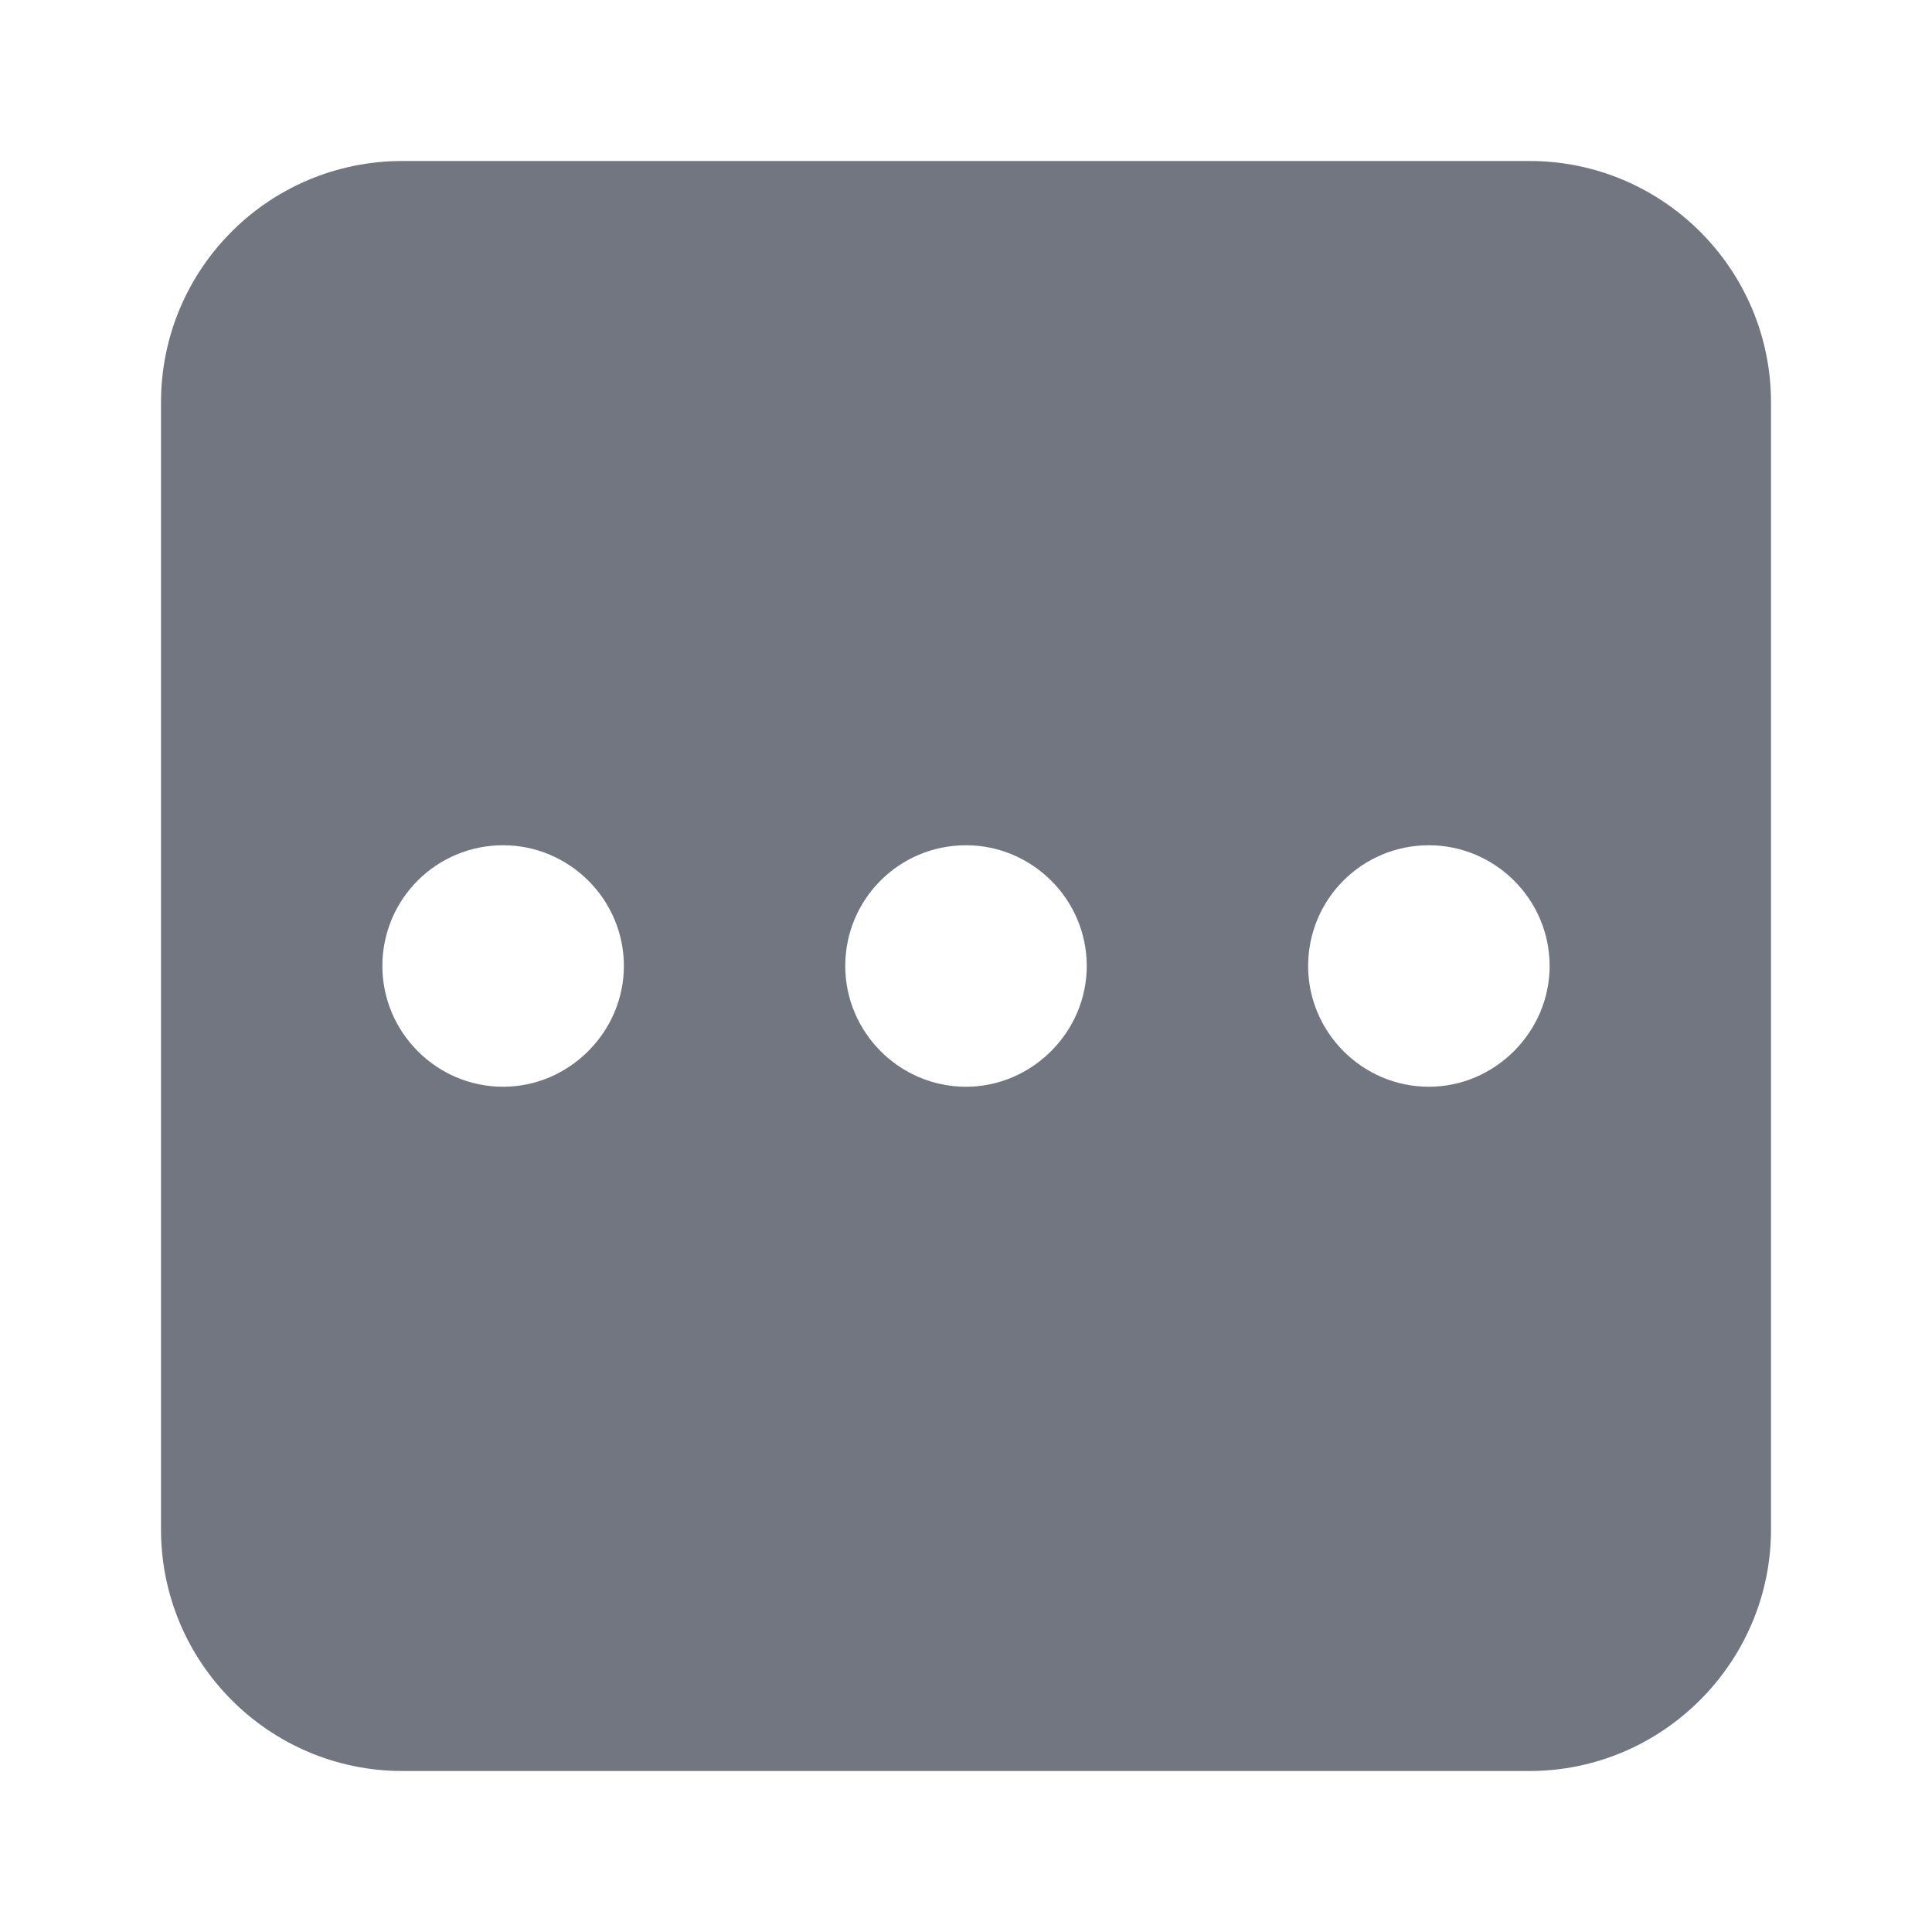 <svg width="24" height="24" viewBox="0 0 24 24" fill="none" xmlns="http://www.w3.org/2000/svg" xmlns:xlink="http://www.w3.org/1999/xlink">
	<desc>
			Created with Pixso.
	</desc>
	<defs/>
	<path id="Shape" d="M5 2L19 2C20.65 2 22 3.34 22 5L22 19C22 20.65 20.65 22 19 22L5 22C3.34 22 2 20.65 2 19L2 5C2 3.34 3.34 2 5 2ZM7.75 12C7.75 12.82 7.07 13.5 6.25 13.5C5.42 13.5 4.75 12.82 4.75 12C4.75 11.17 5.42 10.5 6.25 10.5C7.07 10.5 7.75 11.17 7.75 12ZM13.5 12C13.5 12.82 12.82 13.5 12 13.5C11.17 13.5 10.5 12.82 10.5 12C10.5 11.17 11.17 10.5 12 10.5C12.82 10.5 13.5 11.17 13.5 12ZM17.75 13.5C18.57 13.5 19.25 12.82 19.25 12C19.25 11.17 18.57 10.5 17.75 10.5C16.92 10.5 16.25 11.17 16.25 12C16.25 12.82 16.92 13.5 17.75 13.5Z" fill="#717681" fill-opacity="1" fill-rule="evenodd"/>
</svg>
